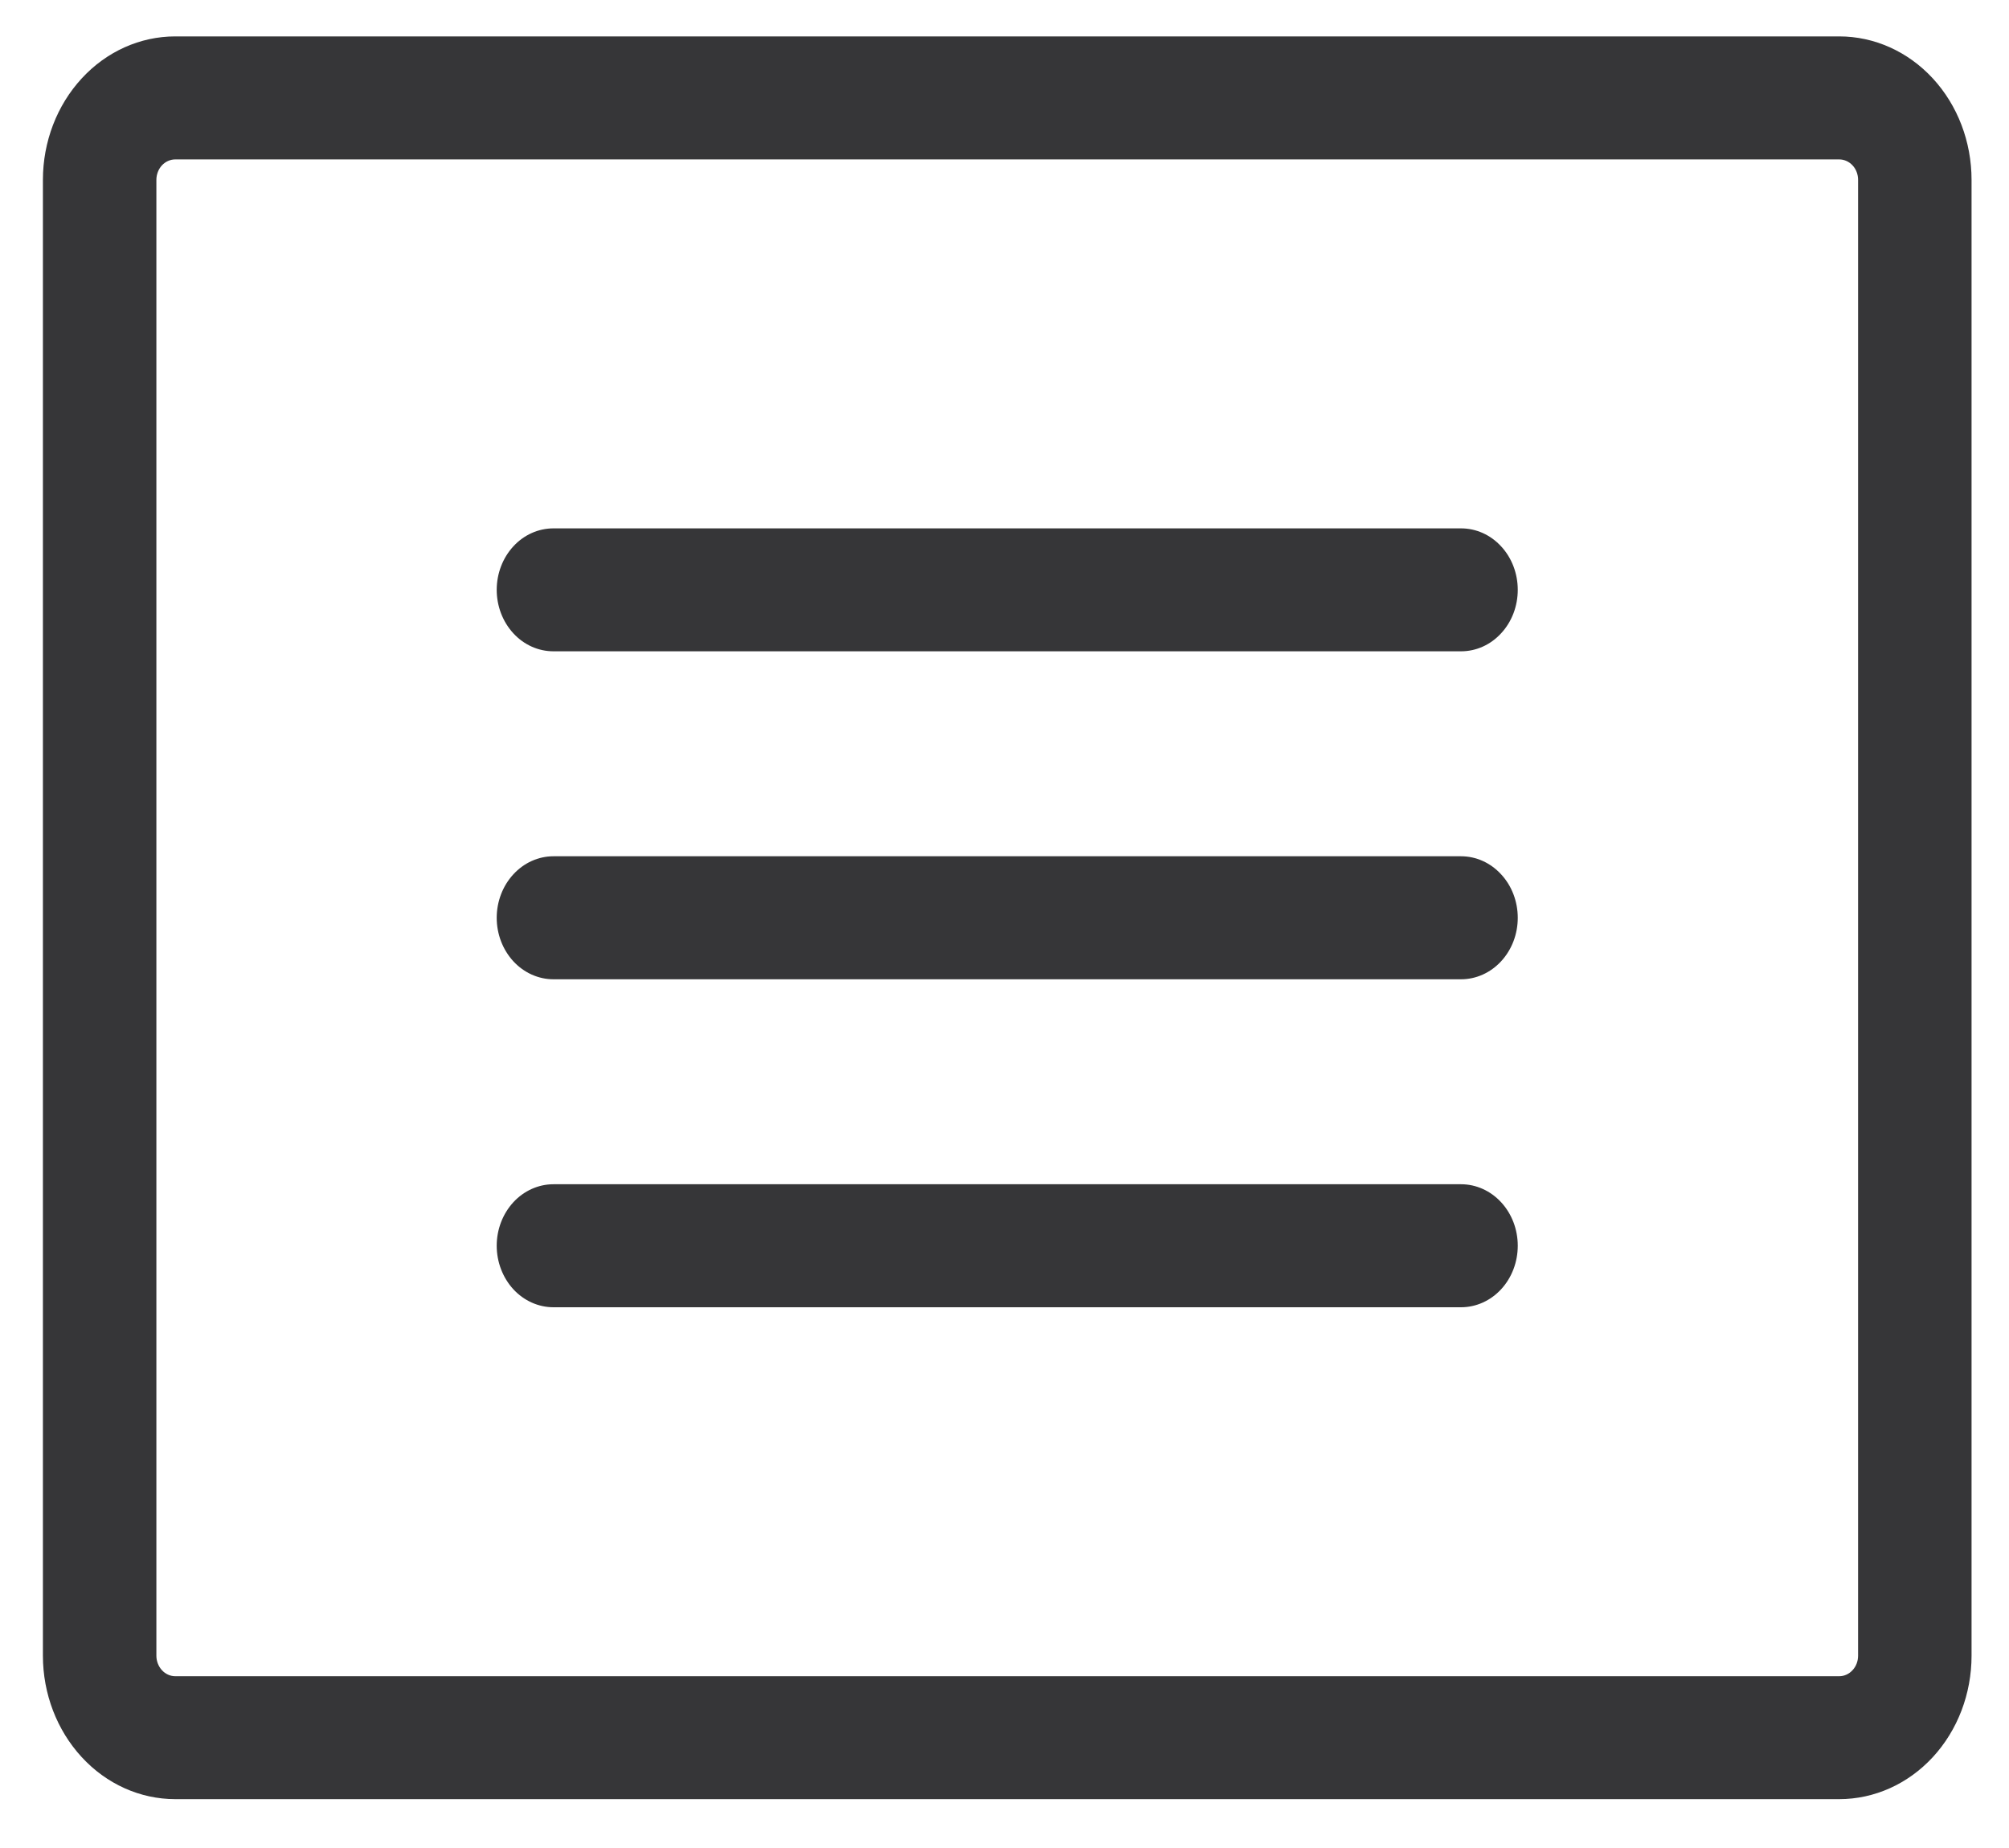 <svg width="25" height="23" viewBox="0 0 25 23" fill="none" xmlns="http://www.w3.org/2000/svg">
<path d="M22.887 0.453H2.181C1.744 0.453 1.325 0.641 1.017 0.976C0.708 1.311 0.534 1.765 0.534 2.239V20.607C0.534 21.08 0.708 21.534 1.017 21.869C1.325 22.204 1.744 22.392 2.181 22.392H22.887C23.324 22.392 23.743 22.204 24.052 21.869C24.361 21.534 24.534 21.08 24.534 20.607V2.239C24.534 1.765 24.361 1.311 24.052 0.976C23.743 0.641 23.324 0.453 22.887 0.453ZM23.122 20.607C23.122 20.674 23.098 20.739 23.053 20.787C23.009 20.835 22.95 20.862 22.887 20.862H2.181C2.119 20.862 2.059 20.835 2.015 20.787C1.971 20.739 1.946 20.674 1.946 20.607V2.239C1.946 2.171 1.971 2.106 2.015 2.058C2.059 2.011 2.119 1.984 2.181 1.984H22.887C22.95 1.984 23.009 2.011 23.053 2.058C23.098 2.106 23.122 2.171 23.122 2.239V20.607ZM18.887 7.341C18.887 7.544 18.813 7.739 18.68 7.882C18.548 8.026 18.369 8.106 18.181 8.106H6.887C6.7 8.106 6.52 8.026 6.388 7.882C6.256 7.739 6.181 7.544 6.181 7.341C6.181 7.138 6.256 6.943 6.388 6.8C6.52 6.656 6.7 6.576 6.887 6.576H18.181C18.369 6.576 18.548 6.656 18.68 6.8C18.813 6.943 18.887 7.138 18.887 7.341ZM18.887 11.423C18.887 11.626 18.813 11.82 18.68 11.964C18.548 12.107 18.369 12.188 18.181 12.188H6.887C6.7 12.188 6.52 12.107 6.388 11.964C6.256 11.82 6.181 11.626 6.181 11.423C6.181 11.22 6.256 11.025 6.388 10.882C6.52 10.738 6.7 10.657 6.887 10.657H18.181C18.369 10.657 18.548 10.738 18.68 10.882C18.813 11.025 18.887 11.22 18.887 11.423ZM18.887 15.504C18.887 15.707 18.813 15.902 18.68 16.046C18.548 16.189 18.369 16.27 18.181 16.27H6.887C6.7 16.27 6.52 16.189 6.388 16.046C6.256 15.902 6.181 15.707 6.181 15.504C6.181 15.301 6.256 15.107 6.388 14.963C6.52 14.82 6.7 14.739 6.887 14.739H18.181C18.369 14.739 18.548 14.82 18.68 14.963C18.813 15.107 18.887 15.301 18.887 15.504Z" fill="#363638"/>
</svg>
